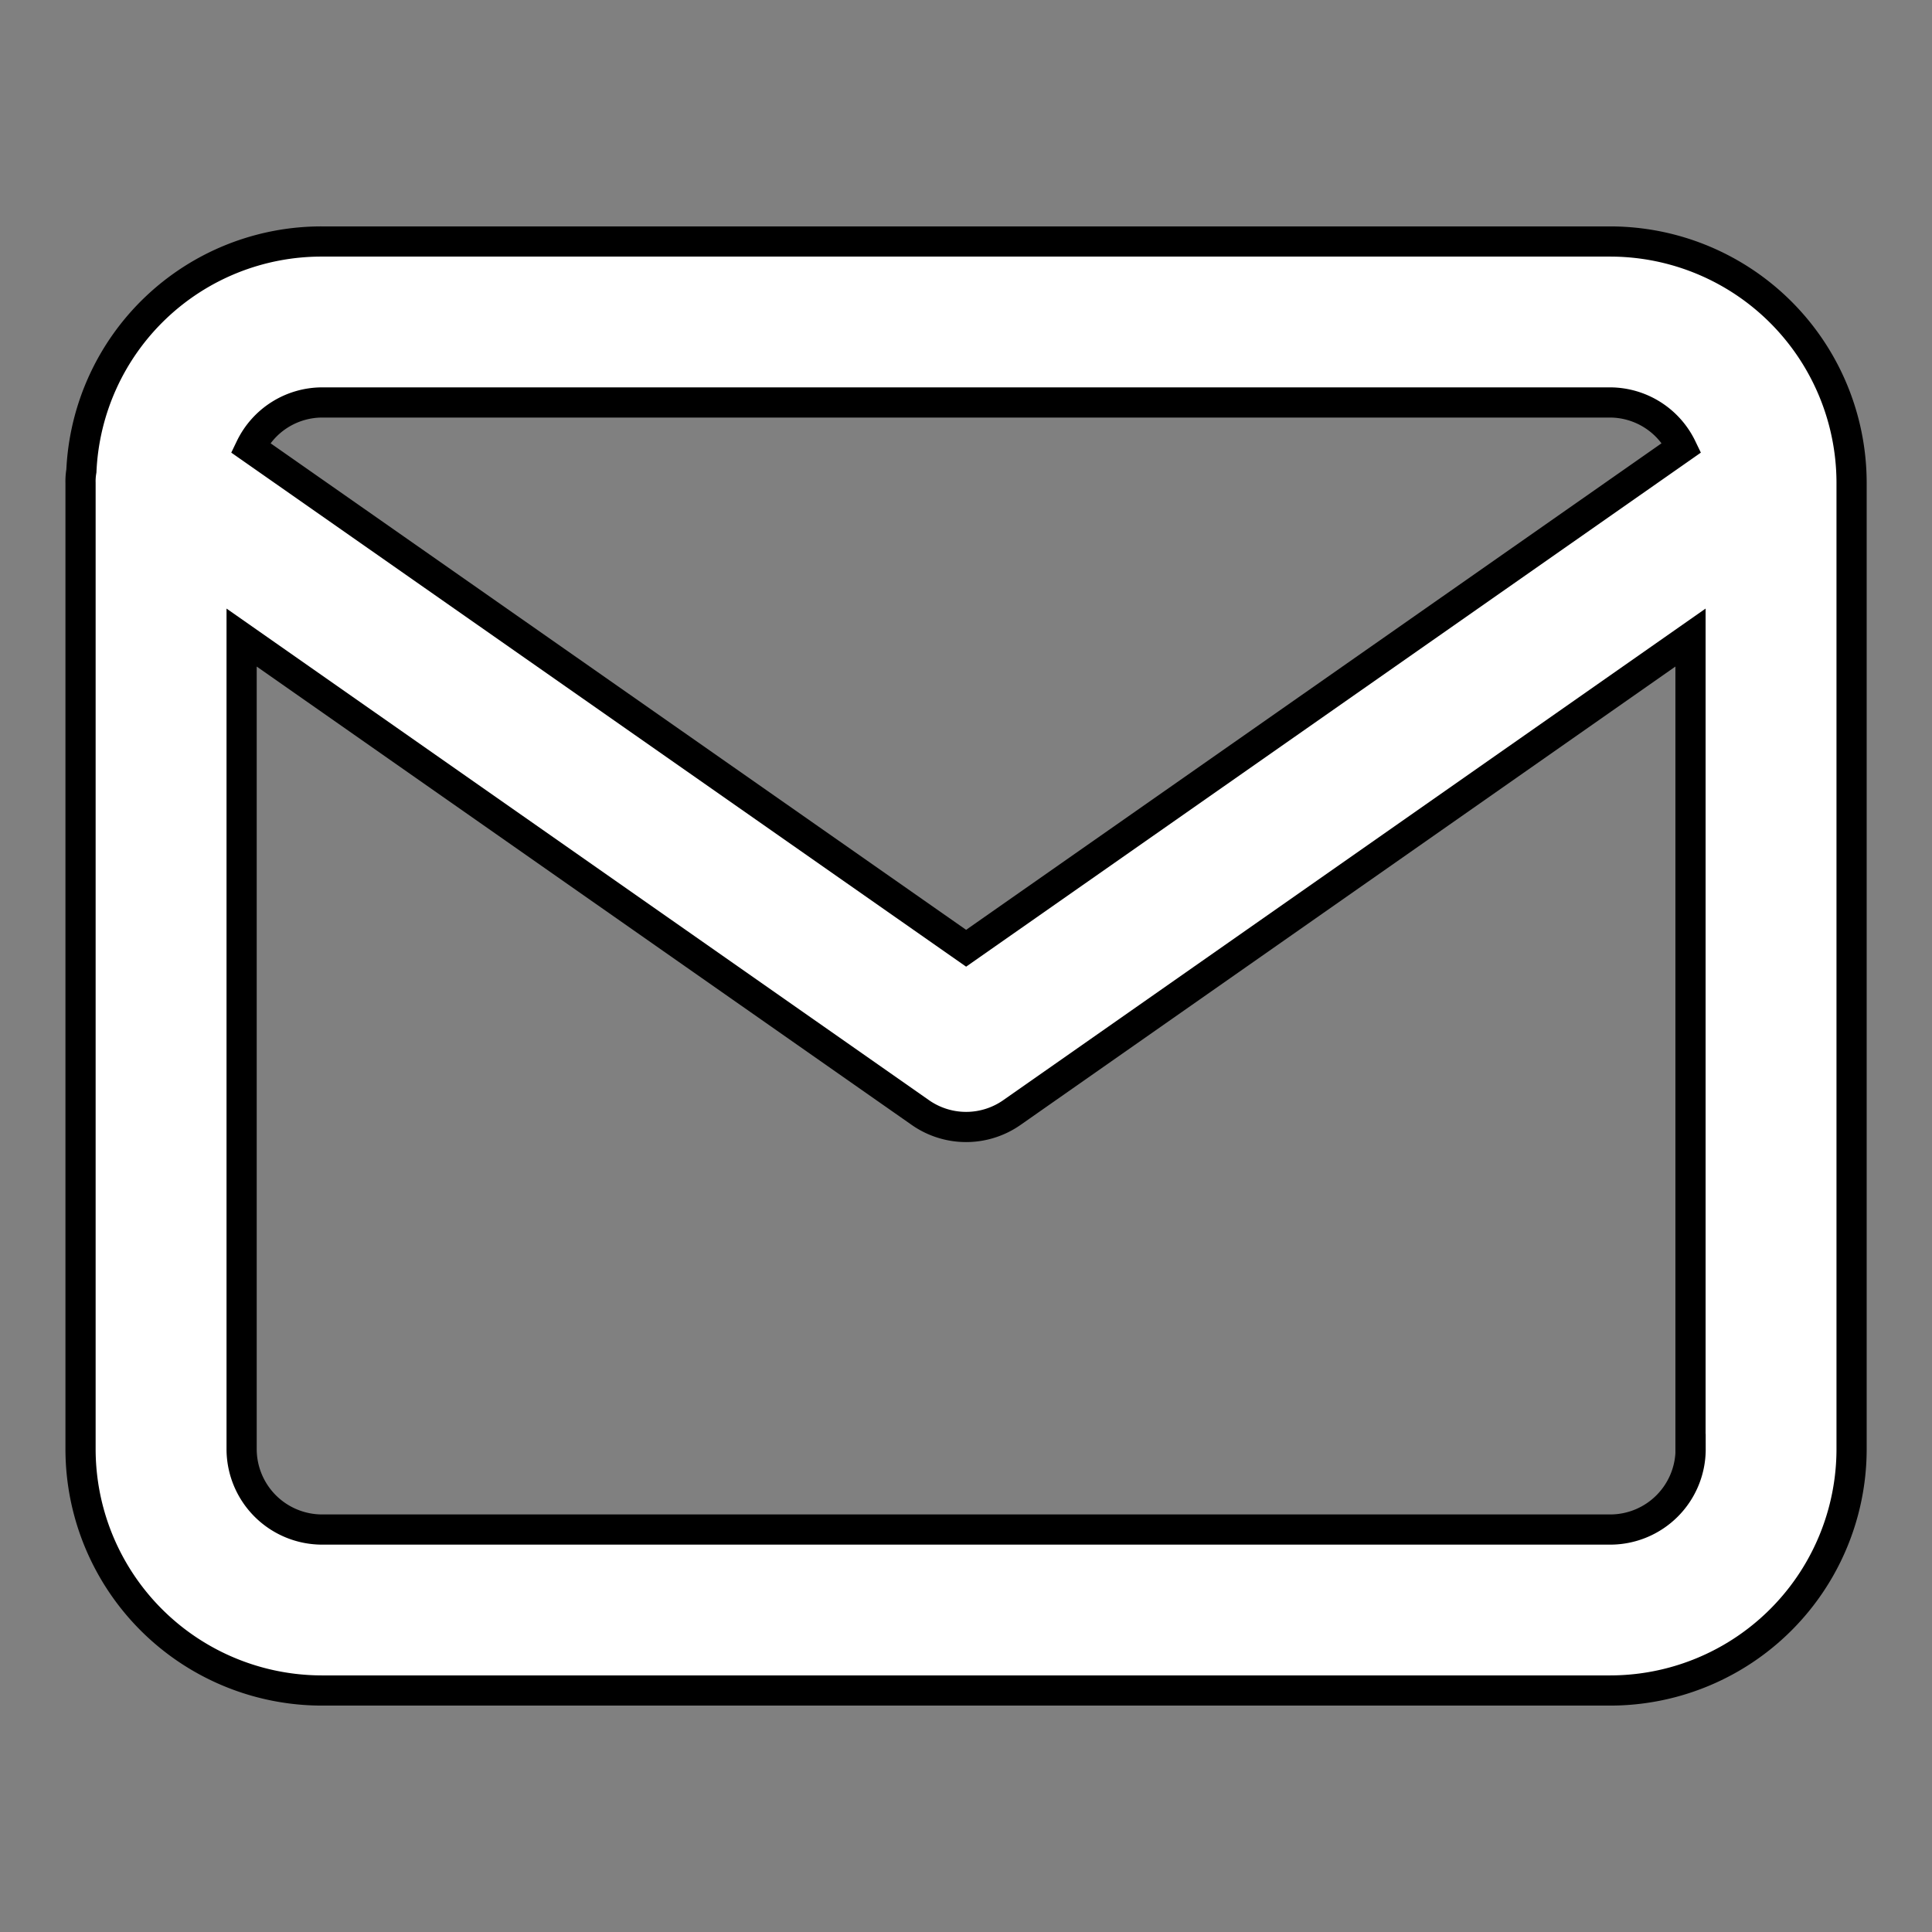 <svg xmlns="http://www.w3.org/2000/svg" width="100%" height="100%" fill="white" stroke="black" stroke-width=".25" class="s-icon s-icon-icon-email" viewBox="0 0 16 16">
  <rect x="0" y="0" width="16" height="16" fill="#808080" stroke="none"/>
  <path d="M13.334 2H2.667A1.99 1.99 0 0 0 .674 3.9a.505.505 0 0 0-.007.1v8a2 2 0 0 0 2 2h10.667a2 2 0 0 0 2-2V4a2 2 0 0 0-2-2ZM2.667 3.333h10.667a.661.661 0 0 1 .593.374L8.001 7.853 2.074 3.707a.661.661 0 0 1 .593-.374ZM14.001 12a.666.666 0 0 1-.667.667H2.667A.667.667 0 0 1 2.001 12V5.28l5.62 3.933a.661.661 0 0 0 .76 0L14 5.28V12Z"/>
</svg>